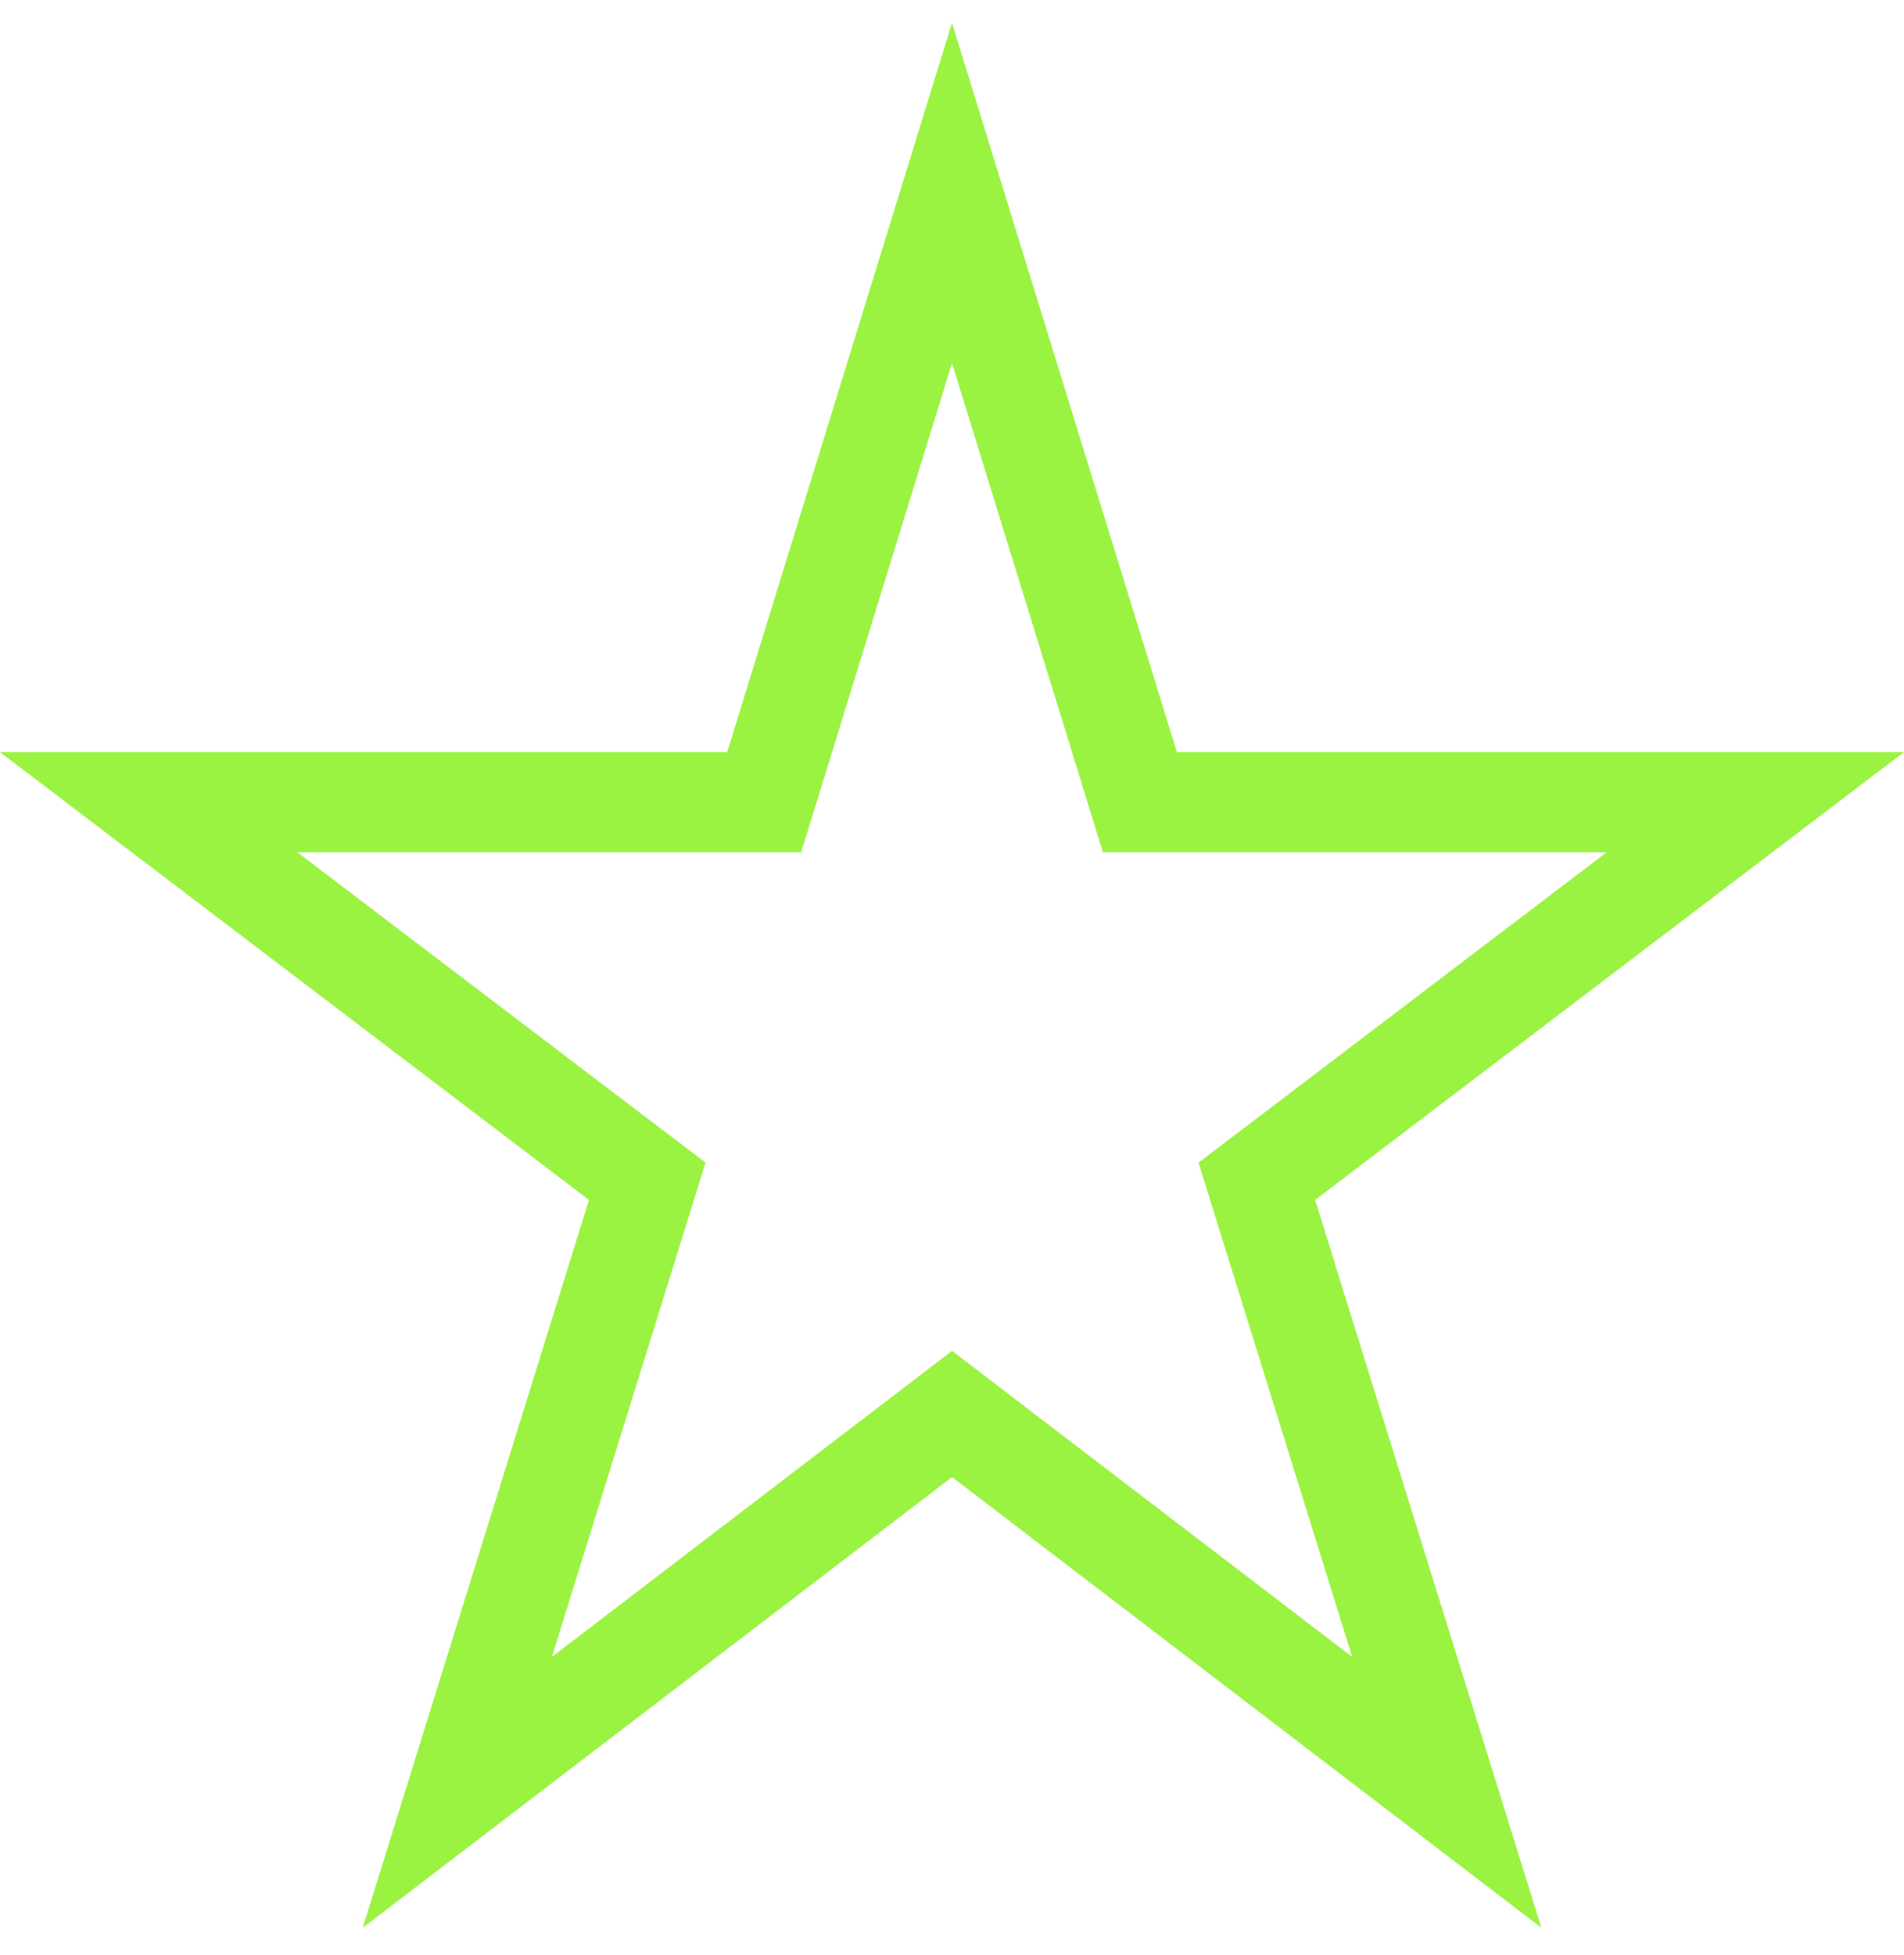 <svg width="38" height="39" fill="none" xmlns="http://www.w3.org/2000/svg"><path d="M25.291 24.236l3.584 11.522-9.267-7.084-.607-.465-.608.465-9.266 7.084 3.583-11.522.208-.67-.558-.423-9.392-7.138h12.283l.218-.705L19 3.85l3.533 11.45.217.705h12.282l-9.39 7.138-.559.424.209.669z" stroke="#9AF241" stroke-width="2"/></svg>